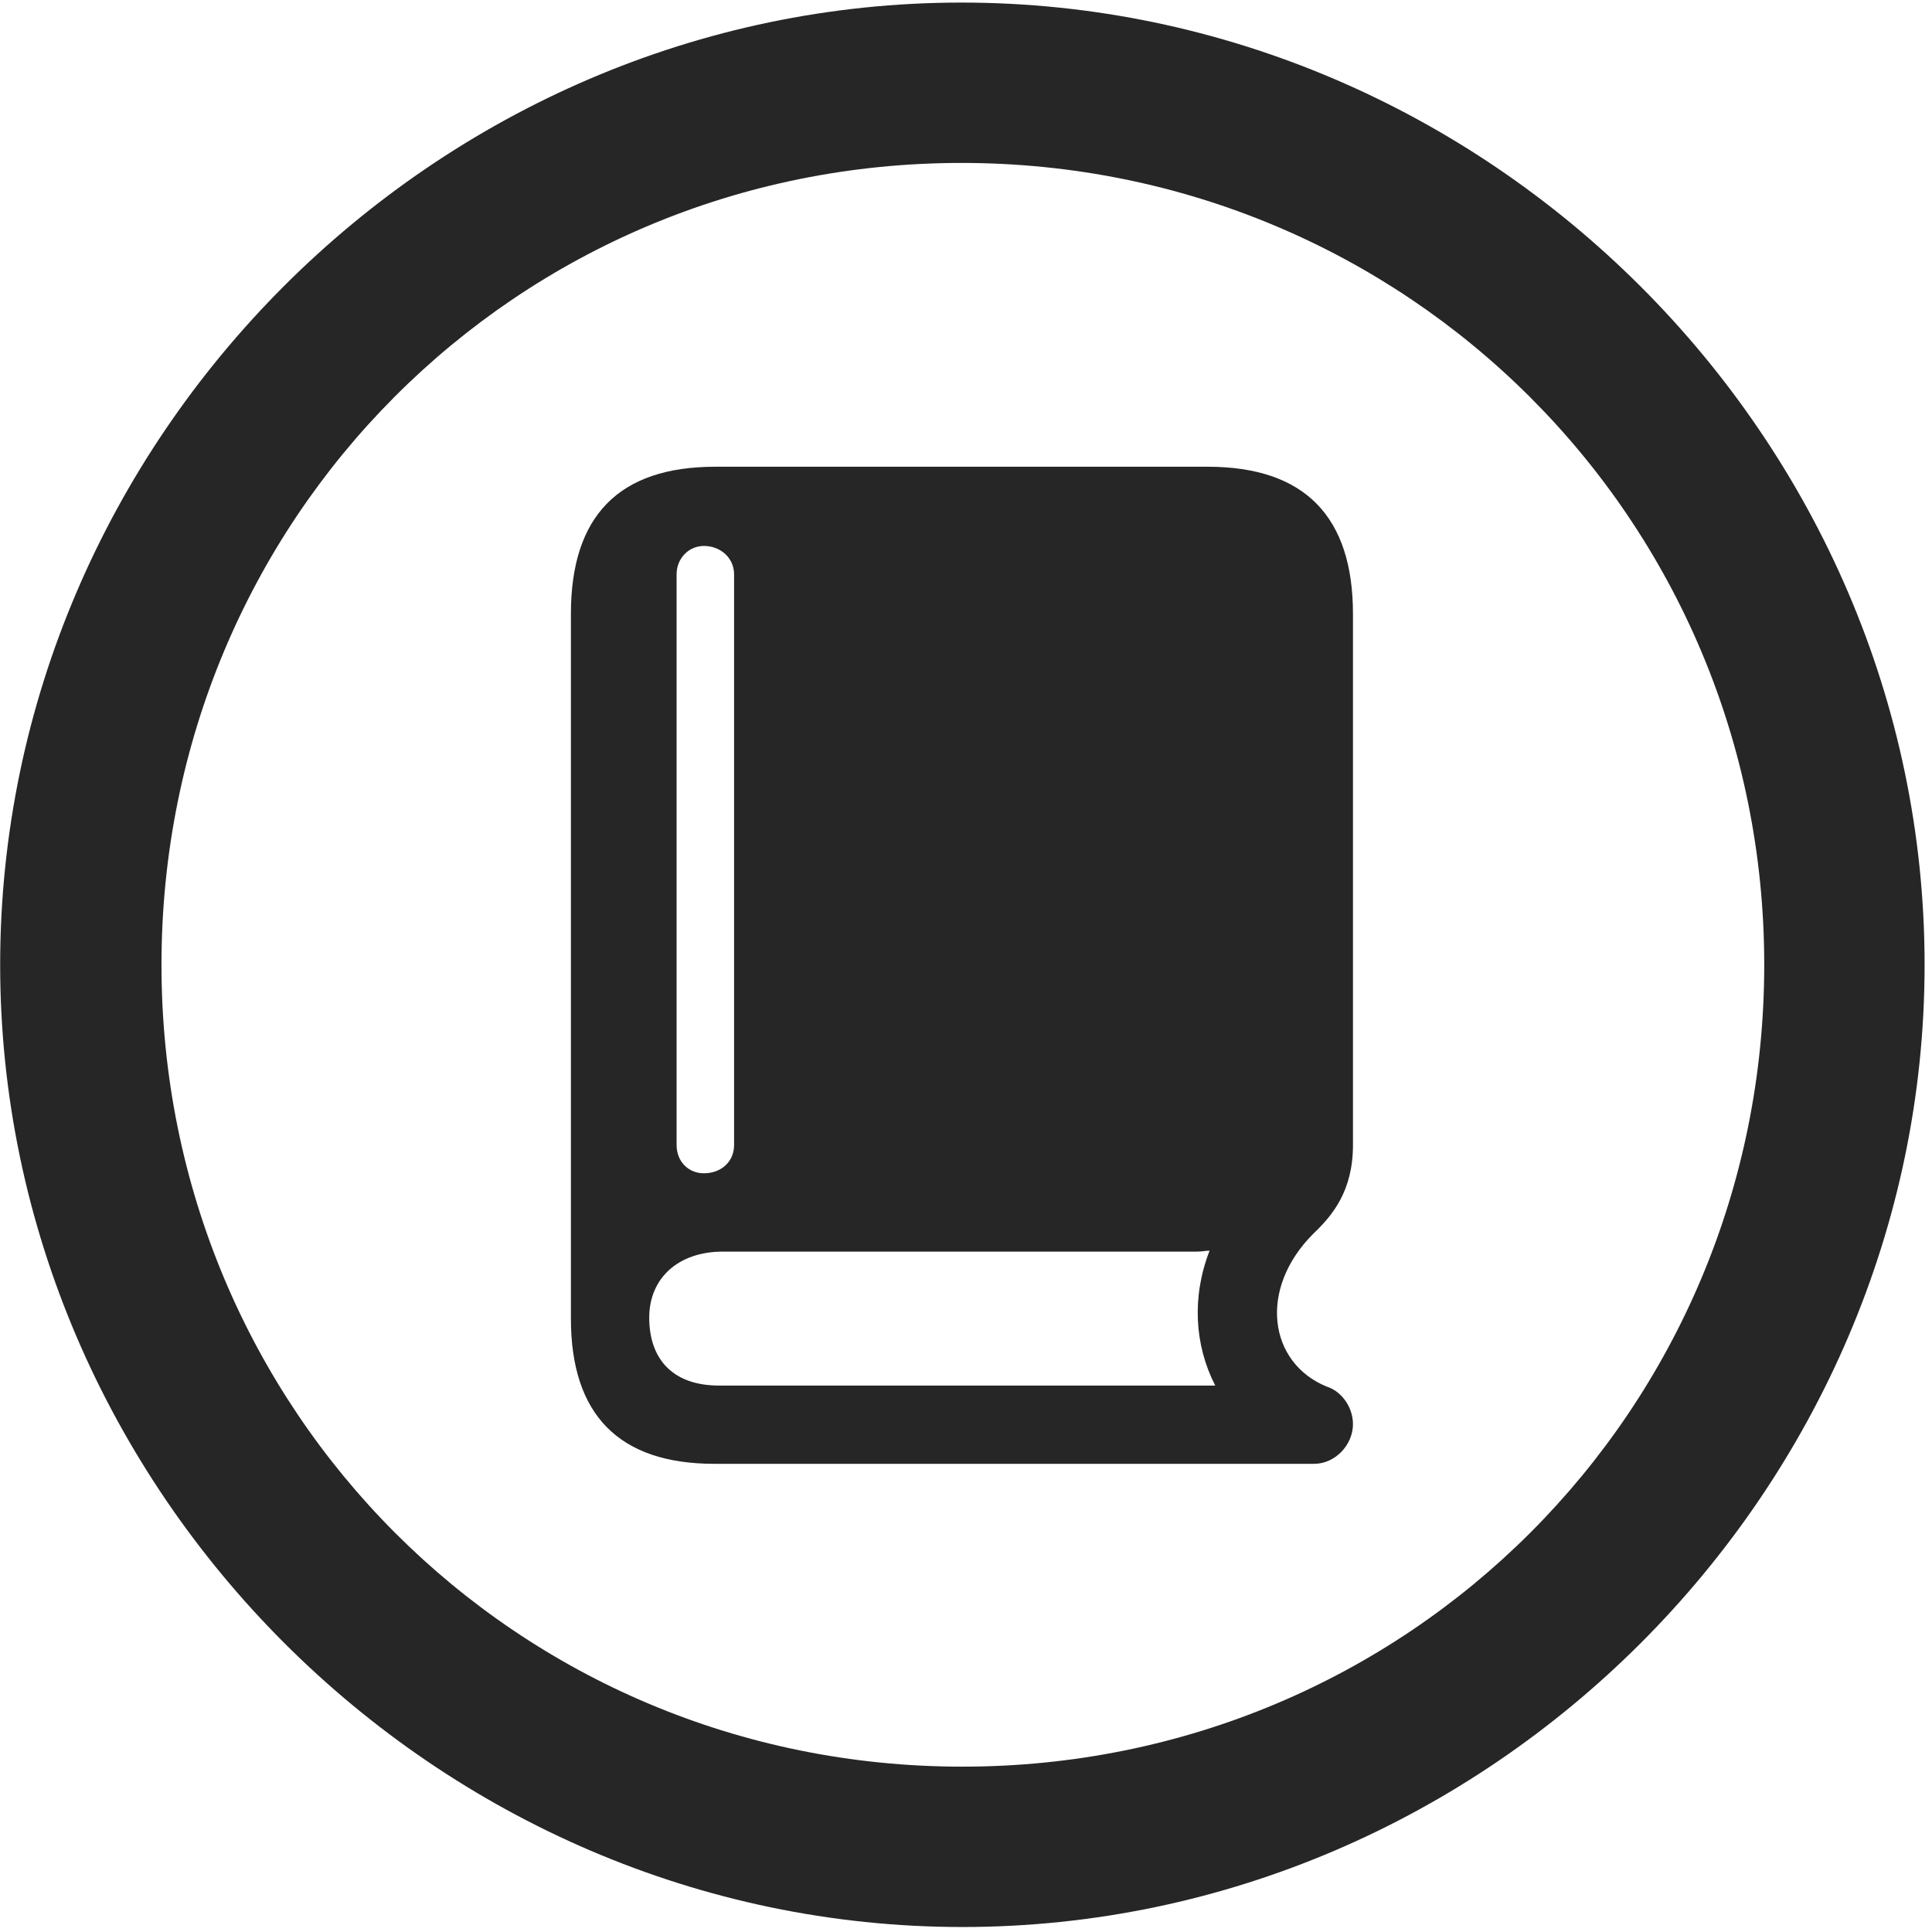 <svg width="24" height="24" viewBox="0 0 24 24" fill="none" xmlns="http://www.w3.org/2000/svg">
<g clip-path="url(#clip0_2207_1561)">
<path d="M11.955 23.938C18.494 23.938 23.908 18.513 23.908 11.985C23.908 5.446 18.483 0.032 11.944 0.032C5.416 0.032 0.002 5.446 0.002 11.985C0.002 18.513 5.428 23.938 11.955 23.938ZM11.955 21.946C6.424 21.946 2.006 17.517 2.006 11.985C2.006 6.454 6.412 2.024 11.944 2.024C17.475 2.024 21.916 6.454 21.916 11.985C21.916 17.517 17.487 21.946 11.955 21.946Z" fill="black" fill-opacity="0.85"/>
<path d="M8.873 18.184H16.326C16.584 18.184 16.807 17.95 16.807 17.692C16.807 17.481 16.666 17.282 16.479 17.224C15.764 16.931 15.623 16.017 16.315 15.325C16.549 15.102 16.807 14.798 16.807 14.224V7.626C16.807 6.419 16.209 5.798 15.002 5.798H8.885C7.69 5.798 7.092 6.407 7.092 7.626V16.38C7.092 17.575 7.69 18.184 8.873 18.184ZM8.932 17.212C8.369 17.212 8.065 16.895 8.065 16.368C8.065 15.876 8.428 15.548 8.979 15.548H14.873C14.932 15.548 14.979 15.536 15.026 15.536C14.803 16.11 14.838 16.708 15.096 17.212H8.932ZM8.744 14.575C8.557 14.575 8.405 14.434 8.405 14.224V7.134C8.405 6.935 8.557 6.782 8.744 6.782C8.955 6.782 9.119 6.935 9.119 7.134V14.224C9.119 14.434 8.955 14.575 8.744 14.575Z" fill="black" fill-opacity="0.85"/>
</g>
<defs>
<clipPath id="clip0_2207_1561">
<rect width="23.906" height="23.918" fill="white" transform="translate(0.002 0.032)"/>
</clipPath>
</defs>
</svg>
